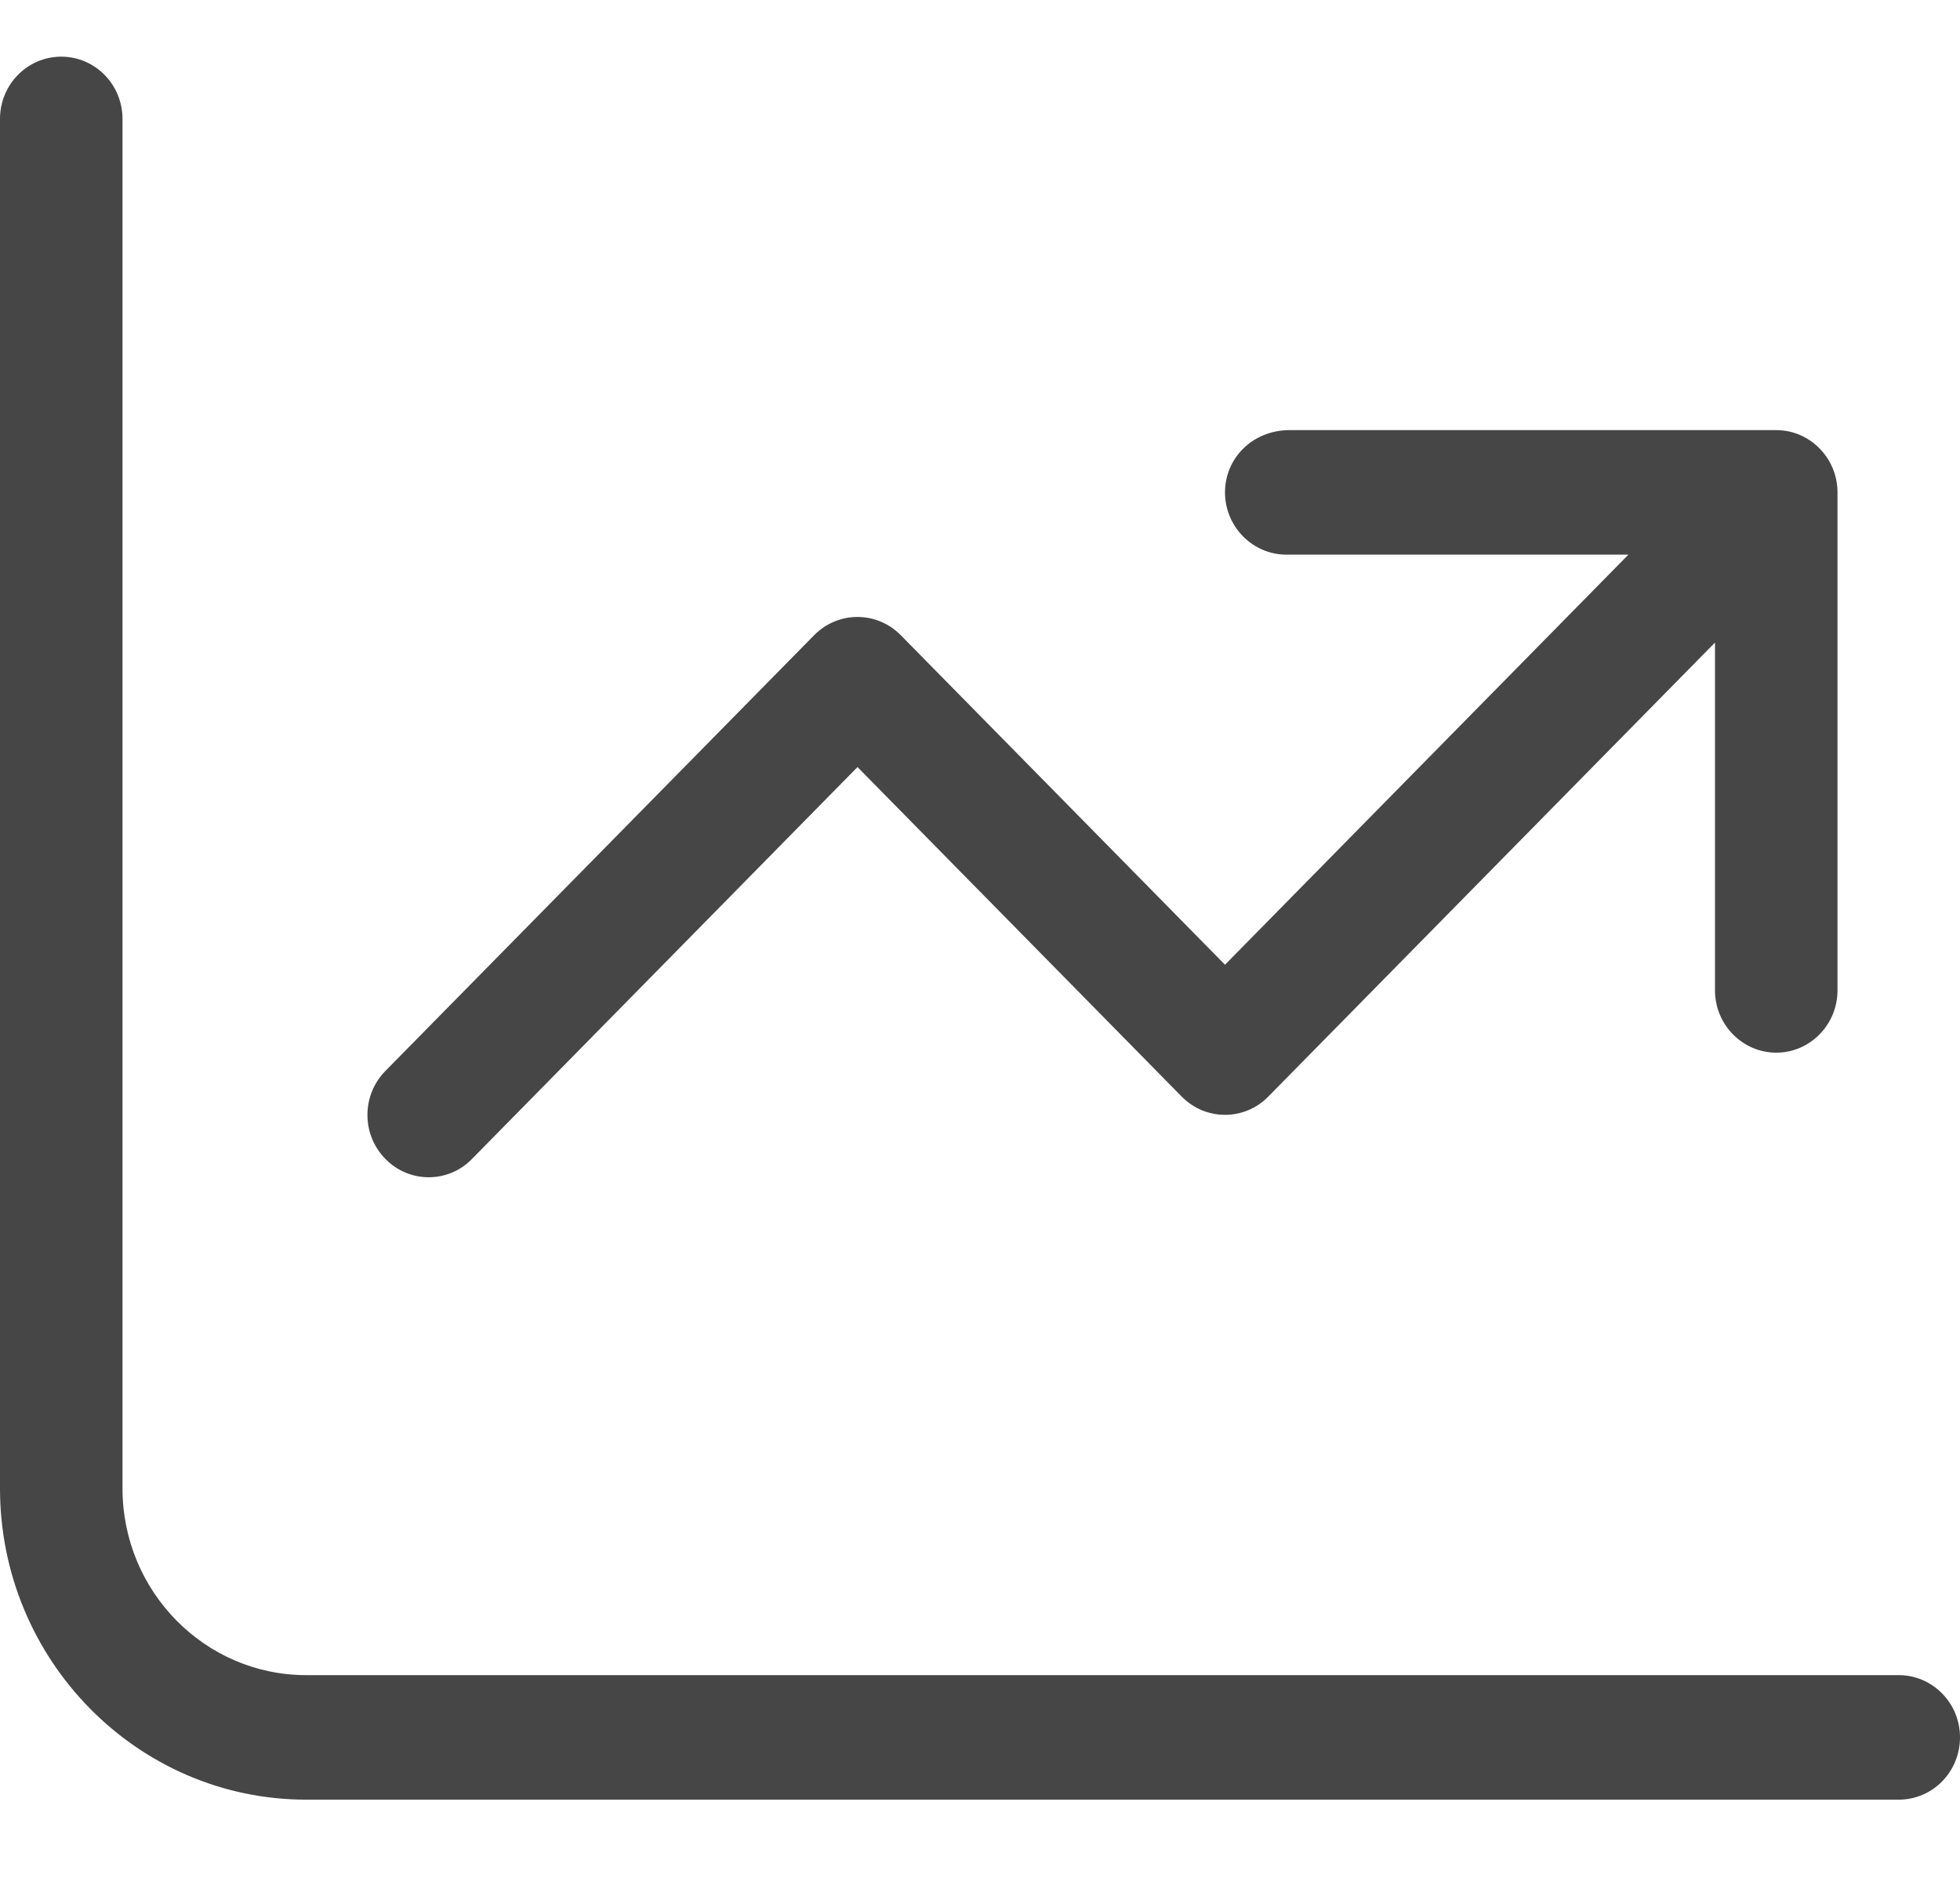 <svg width="24" height="23" viewBox="0 0 24 23" fill="none" xmlns="http://www.w3.org/2000/svg">
<path d="M23.25 20.517H3.75C2.509 20.517 1.5 19.492 1.5 18.23V1.456C1.5 1.035 1.164 0.694 0.75 0.694C0.336 0.694 0 1.035 0 1.456V18.23C0 20.331 1.682 22.042 3.75 22.042H23.25C23.665 22.042 24 21.701 24 21.279C24 20.858 23.663 20.517 23.25 20.517ZM5.78 14.194L10.5 9.395L14.47 13.431C14.763 13.729 15.238 13.729 15.53 13.431L21 7.87V12.13C21 12.55 21.337 12.893 21.75 12.893C22.163 12.893 22.5 12.55 22.5 12.13V6.031C22.5 5.611 22.163 5.268 21.75 5.268H15.792C15.338 5.268 15 5.611 15 6.031C15 6.45 15.338 6.793 15.75 6.793H19.94L15 11.816L11.03 7.78C10.737 7.482 10.262 7.482 9.969 7.78L4.719 13.117C4.426 13.415 4.426 13.897 4.719 14.194C5.011 14.494 5.489 14.494 5.78 14.194Z" fill="#464646"/>
</svg>
